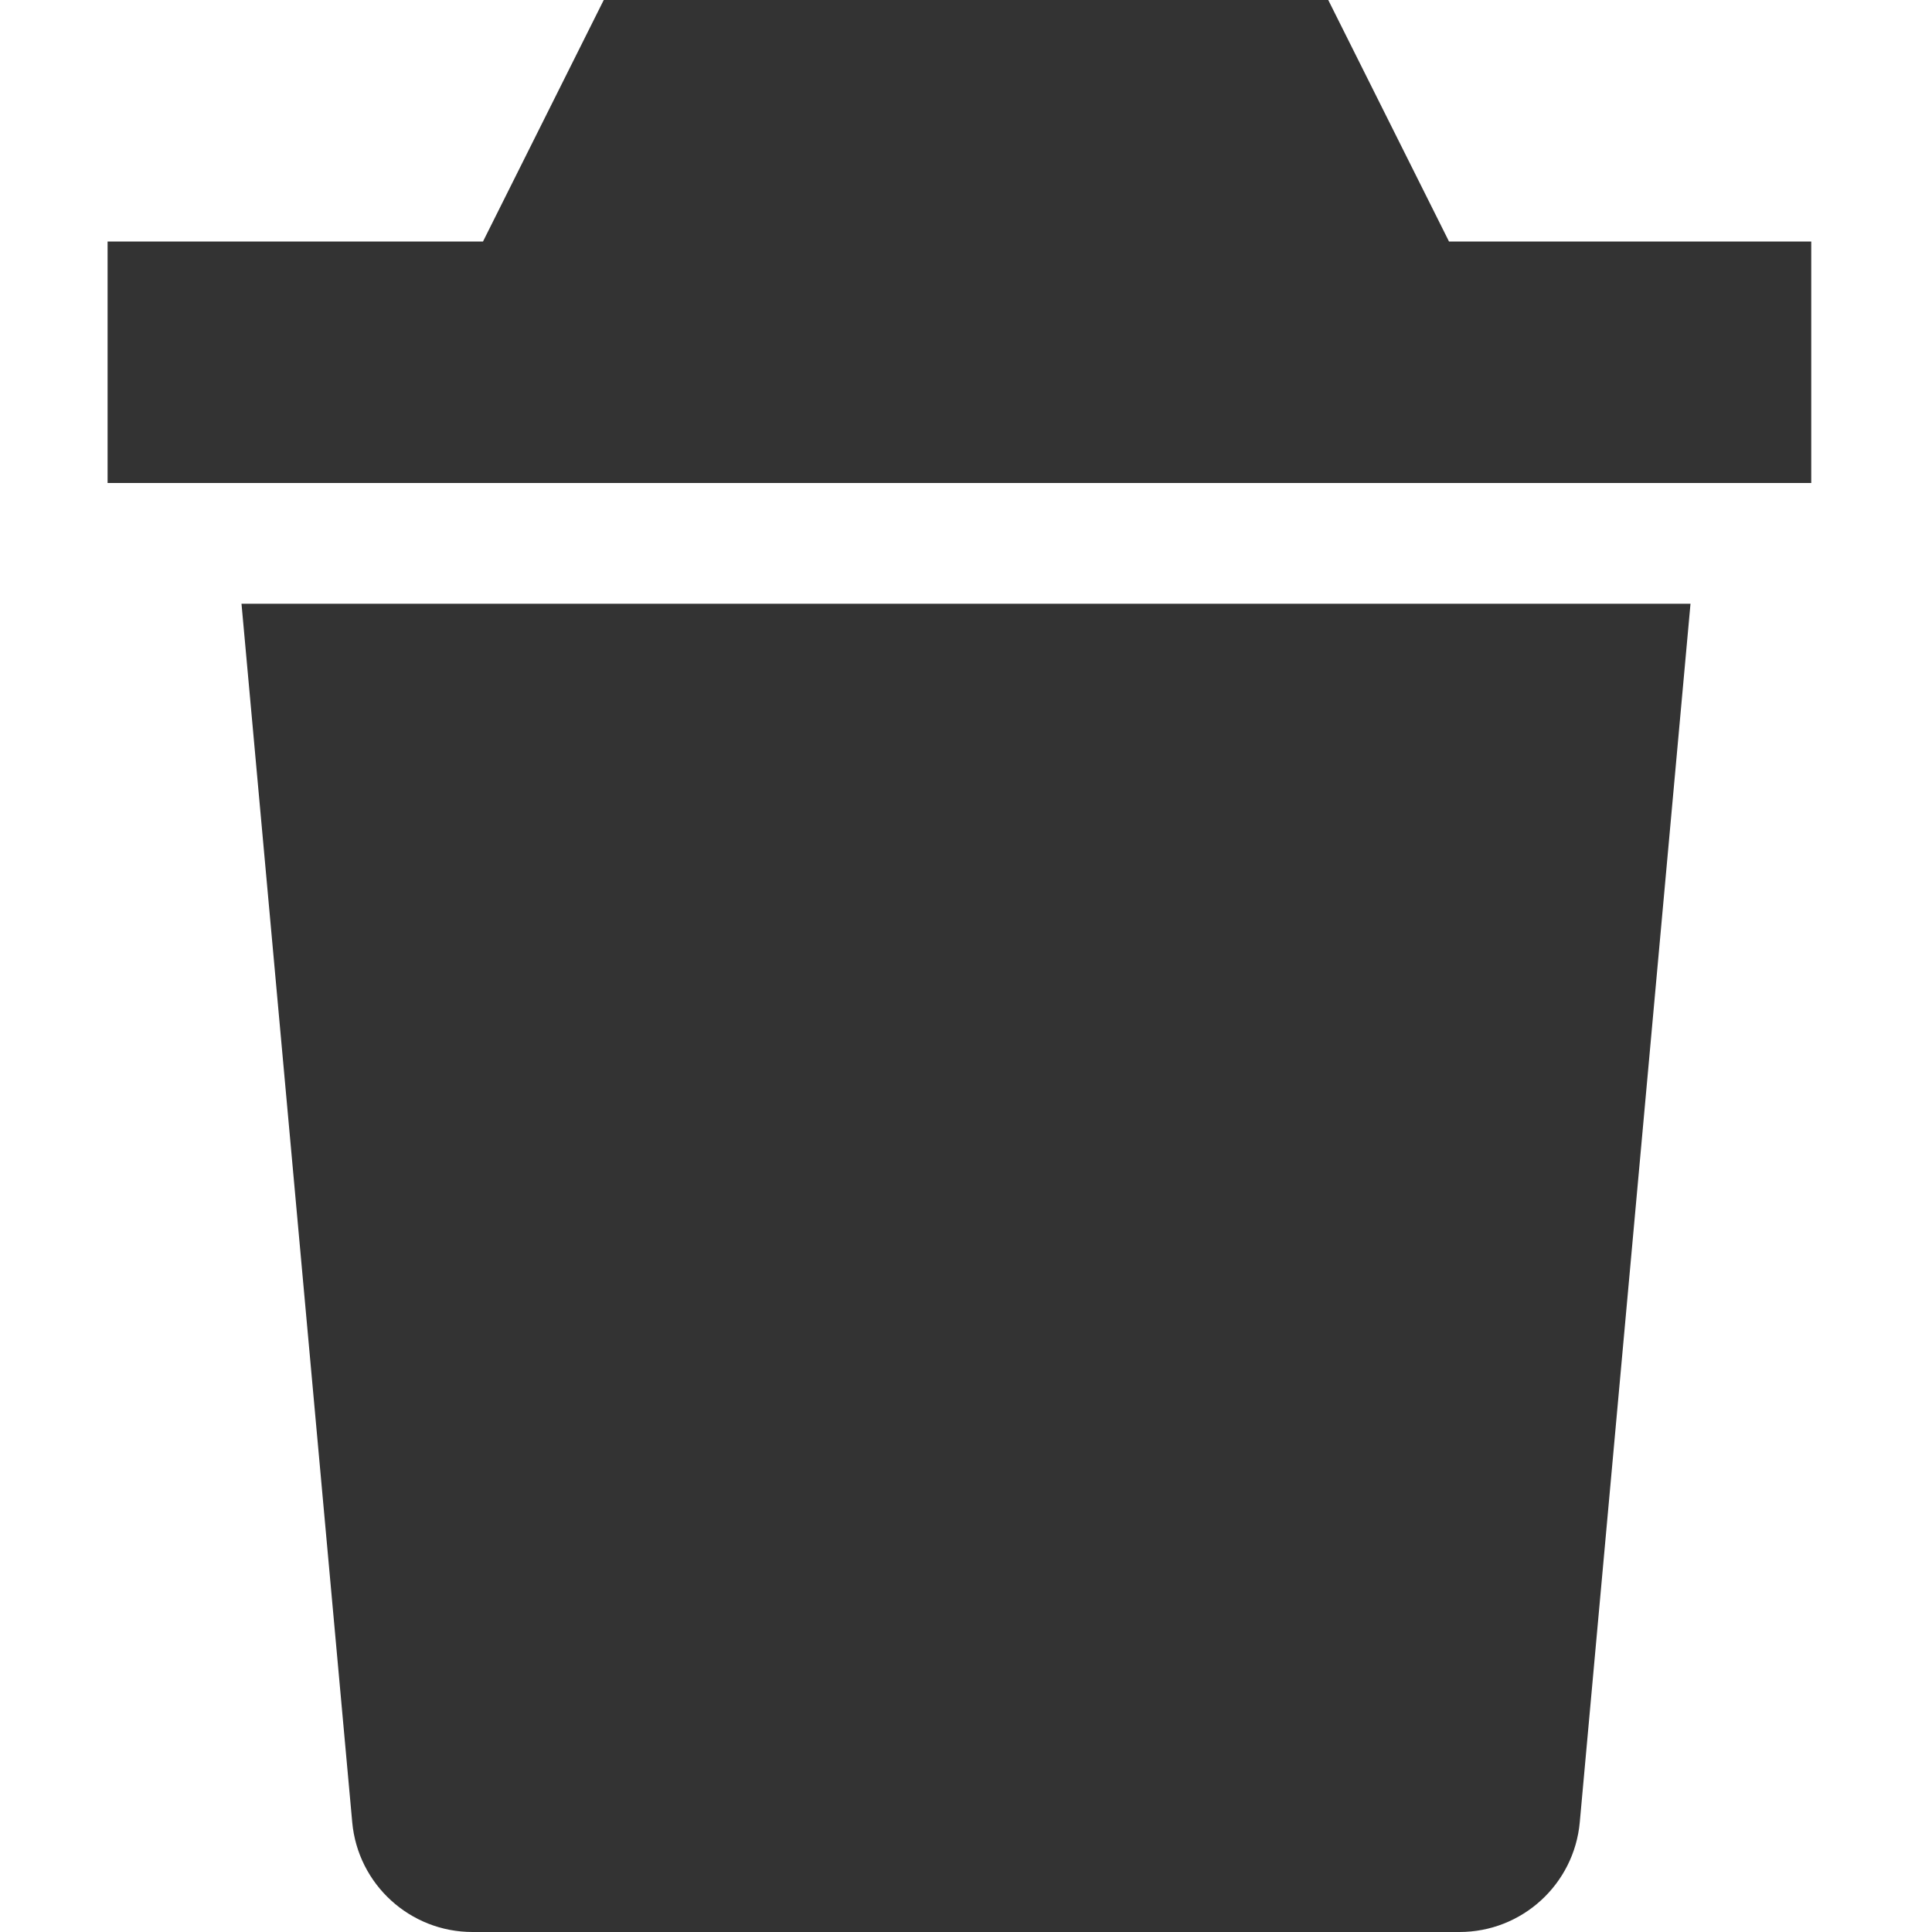 <?xml version="1.0" encoding="UTF-8"?>
<svg width="16px" height="16px" viewBox="0 0 16 16" version="1.1" xmlns="http://www.w3.org/2000/svg" xmlns:xlink="http://www.w3.org/1999/xlink">
    <!-- Generator: sketchtool 49.3 (51167) - http://www.bohemiancoding.com/sketch -->
    <title>31819323-A31F-4CE4-B688-410E06D6EC67</title>
    <desc>Created with sketchtool.</desc>
    <defs></defs>
    <g id="UI" stroke="none" stroke-width="1" fill="none" fill-rule="evenodd">
        <g id="color-picker" transform="translate(-716, -3069)" fill="#333333">
            <g id="gradient" transform="translate(468, 3013)">
                <g id="icon" transform="translate(248, 56)">
                    <path d="M2,5 L14,5 L13.083,15.091 C13.036,15.606 12.604,16 12.087,16 L3.913,16 C3.396,16 2.964,15.606 2.917,15.091 L2,5 Z M0.891,2 L4,2 L5,0 L11,0 L12,2 L15,2 L15,4 L0.891,4 L0.891,2 Z" id="Combined-Shape"></path>
                </g>
            </g>
        </g>
    </g>
</svg>